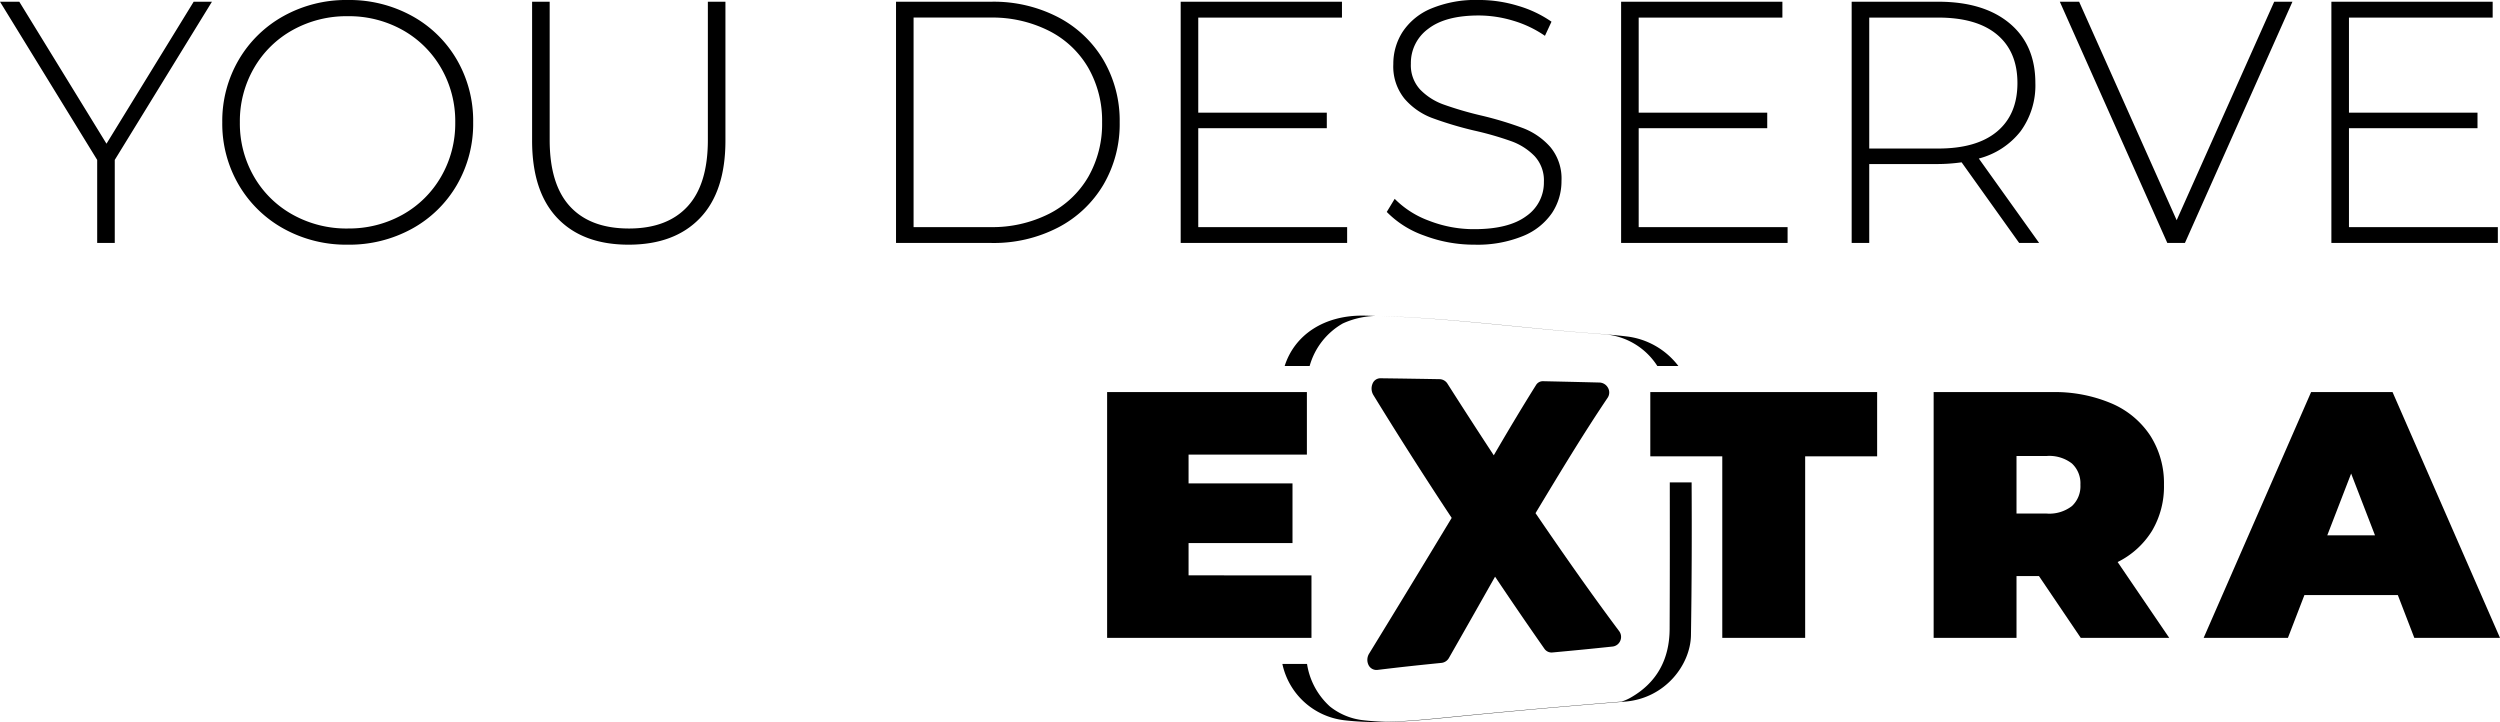 <svg xmlns="http://www.w3.org/2000/svg" width="508.079" height="146.75" viewBox="0 0 508.079 146.75">
  <g id="Group_1283" data-name="Group 1283" transform="translate(-849 -1616.25)">
    <g id="Group_1119" data-name="Group 1119" transform="translate(1074 1680.393)">
      <path id="Path_252" data-name="Path 252" d="M3614.169-263.617v12.7h-41.531v-49.951h40.6v12.7h-24.047v5.852h21.123v12.131h-21.123v6.565Z" transform="translate(-3572.637 316.408)"/>
      <path id="Path_253" data-name="Path 253" d="M3754-287.808h-14.629v-13.058h46.1v13.058h-14.628v36.893H3754Z" transform="translate(-3628.978 316.408)"/>
      <path id="Path_254" data-name="Path 254" d="M3847.752-263.474h-4.565v12.559h-16.841v-49.951h24.048a29.49,29.49,0,0,1,12.059,2.284,17.779,17.779,0,0,1,7.921,6.565,17.92,17.92,0,0,1,2.782,9.99,17.652,17.652,0,0,1-2.426,9.349,17.125,17.125,0,0,1-6.992,6.351l10.488,15.413h-17.981Zm6.708-22.871a7.489,7.489,0,0,0-5.138-1.534h-6.136v11.7h6.136a7.487,7.487,0,0,0,5.138-1.534,5.493,5.493,0,0,0,1.712-4.318A5.494,5.494,0,0,0,3854.46-286.344Z" transform="translate(-3658.368 316.408)"/>
      <path id="Path_255" data-name="Path 255" d="M3948.688-259.62h-18.982l-3.354,8.706h-17.126l21.837-49.951h16.554l21.836,49.951h-17.412Zm-4.638-12.132L3939.2-284.31l-4.852,12.558Z" transform="translate(-3686.374 316.408)"/>
      <g id="Group_1118" data-name="Group 1118" transform="translate(35.62)">
        <path id="Path_256" data-name="Path 256" d="M3652.76-246.83a1.792,1.792,0,0,0,1.754,1l.07-.007c5.313-.639,7.908-.914,13.022-1.429a1.983,1.983,0,0,0,1.505-1.02q4.7-8.238,9.367-16.5,4.95,7.391,10.04,14.667a1.762,1.762,0,0,0,1.583.742c4.933-.46,7.38-.692,12.277-1.21a1.921,1.921,0,0,0,1.548-1.177,1.955,1.955,0,0,0-.228-1.947c-5.874-7.856-11.473-15.882-17-23.984,4.764-7.9,9.518-15.823,14.675-23.478a1.921,1.921,0,0,0,.059-1.983,2.059,2.059,0,0,0-1.7-1.084c-4.6-.115-6.9-.169-11.5-.271a1.626,1.626,0,0,0-1.428.776c-2.947,4.707-5.8,9.485-8.589,14.285q-4.749-7.228-9.393-14.528a1.956,1.956,0,0,0-1.561-.945c-4.842-.083-7.264-.121-12.115-.185a1.72,1.72,0,0,0-1.584,1.144,2.552,2.552,0,0,0,.175,2.253q7.752,12.633,15.924,24.983-8.339,13.819-16.776,27.577A2.408,2.408,0,0,0,3652.76-246.83Z" transform="translate(-3635.252 317.84)"/>
        <path id="Path_257" data-name="Path 257" d="M3702.563-320.441l.2.019a14.046,14.046,0,0,1,10,6.371h4.277a15.5,15.5,0,0,0-10.636-6.028c-3.174-.379-6.374-.567-9.564-.832-13.485-1.121-26.905-2.915-40.463-3.3,13.406.411,26.68,2.17,40.017,3.278C3698.452-320.762,3700.51-320.619,3702.563-320.441Z" transform="translate(-3636.555 324.296)"/>
        <path id="Path_258" data-name="Path 258" d="M3705.172-273.143c.009,9.933.016,19.865-.033,29.8-.032,6.127-2.582,10.958-8.063,14.018a9.228,9.228,0,0,1-1.734.732q-17.407,1.4-34.782,3.128c-4.346.434-8.695.868-13.044.979-1.641-.045-3.281-.153-4.922-.358a13.175,13.175,0,0,1-6.488-2.752,14.629,14.629,0,0,1-4.657-8.651h-5.012a14.589,14.589,0,0,0,12.491,11.431c7.361.867,14.724.108,22.08-.626q17.512-1.749,35.065-3.152c8.2-.658,13.306-7.531,13.4-13.484.164-10.352.191-20.707.135-31.062Z" transform="translate(-3626.437 307.04)"/>
        <path id="Path_259" data-name="Path 259" d="M3632.214-314.095a14.385,14.385,0,0,1,6.743-8.654,17.012,17.012,0,0,1,6.707-1.527c-.856-.021-1.711-.056-2.566-.064-7.888-.076-13.934,3.865-15.96,10.244Z" transform="translate(-3626.674 324.34)"/>
      </g>
    </g>
    <path id="Path_355" data-name="Path 355" d="M-152.045-1.342V15.537h-3.572V-1.342L-175.368-33.49h3.922l17.72,28.856,17.72-28.856h3.712ZM-104.7,15.887a26.19,26.19,0,0,1-13.027-3.257,23.989,23.989,0,0,1-9.14-8.93,24.593,24.593,0,0,1-3.327-12.677,24.593,24.593,0,0,1,3.327-12.677,23.989,23.989,0,0,1,9.14-8.93A26.191,26.191,0,0,1-104.7-33.84a26.416,26.416,0,0,1,13.027,3.222,23.734,23.734,0,0,1,9.14,8.895A24.726,24.726,0,0,1-79.205-8.976,24.726,24.726,0,0,1-82.532,3.771a23.734,23.734,0,0,1-9.14,8.895A26.416,26.416,0,0,1-104.7,15.887Zm0-3.292a22.29,22.29,0,0,0,11.136-2.8,20.637,20.637,0,0,0,7.844-7.739A21.538,21.538,0,0,0-82.847-8.976a21.538,21.538,0,0,0-2.872-11.031,20.638,20.638,0,0,0-7.844-7.739,22.29,22.29,0,0,0-11.136-2.8,22.485,22.485,0,0,0-11.171,2.8,20.567,20.567,0,0,0-7.879,7.739,21.539,21.539,0,0,0-2.872,11.031A21.539,21.539,0,0,0-123.75,2.055a20.567,20.567,0,0,0,7.879,7.739A22.485,22.485,0,0,0-104.7,12.6Zm57.081,3.292q-9.315,0-14.463-5.393T-67.228-5.264V-33.49h3.572V-5.4q0,9.035,4.132,13.517T-47.548,12.6q7.774,0,11.907-4.482T-31.509-5.4V-33.49h3.572V-5.264q0,10.366-5.183,15.759T-47.618,15.887ZM6.732-33.49h19.4a28.39,28.39,0,0,1,13.552,3.152,23.033,23.033,0,0,1,9.21,8.72A24.367,24.367,0,0,1,52.187-8.976,24.367,24.367,0,0,1,48.9,3.666a23.033,23.033,0,0,1-9.21,8.72,28.39,28.39,0,0,1-13.552,3.152H6.732ZM25.853,12.315a25.583,25.583,0,0,0,11.977-2.7A19.286,19.286,0,0,0,45.814,2.09a21.659,21.659,0,0,0,2.8-11.066,21.659,21.659,0,0,0-2.8-11.066,19.286,19.286,0,0,0-7.984-7.529,25.583,25.583,0,0,0-11.977-2.7H10.3V12.315Zm72.56,0v3.222H64.584V-33.49H97.362v3.222H68.156v19.331H94.281v3.152H68.156v20.1Zm25.914,3.572a28.553,28.553,0,0,1-10.261-1.856,19.787,19.787,0,0,1-7.6-4.8l1.611-2.661a18.974,18.974,0,0,0,6.969,4.447,25.01,25.01,0,0,0,9.21,1.716q7,0,10.576-2.661A8.261,8.261,0,0,0,138.4,3.14a7.248,7.248,0,0,0-1.891-5.253,12.506,12.506,0,0,0-4.693-3.012A64.471,64.471,0,0,0,124.257-7.3a73.762,73.762,0,0,1-8.65-2.591,13.809,13.809,0,0,1-5.533-3.887,10.374,10.374,0,0,1-2.276-7.039,11.968,11.968,0,0,1,1.891-6.549,12.84,12.84,0,0,1,5.778-4.728,23.632,23.632,0,0,1,9.7-1.751,27.342,27.342,0,0,1,7.984,1.191,23.486,23.486,0,0,1,6.794,3.222l-1.331,2.872a22.692,22.692,0,0,0-6.479-3.082,24.391,24.391,0,0,0-6.969-1.051q-6.794,0-10.3,2.732a8.566,8.566,0,0,0-3.5,7.074,7.248,7.248,0,0,0,1.891,5.253,12.506,12.506,0,0,0,4.693,3.012,71.236,71.236,0,0,0,7.634,2.241A71.554,71.554,0,0,1,134.2-7.786a14.169,14.169,0,0,1,5.5,3.817,10,10,0,0,1,2.276,6.9,11.641,11.641,0,0,1-1.926,6.514,13.1,13.1,0,0,1-5.918,4.693A24.4,24.4,0,0,1,124.327,15.887Zm63.6-3.572v3.222H154.093V-33.49h32.778v3.222H157.665v19.331H183.79v3.152H157.665v20.1Zm47.066,3.222L223.292-.852a35.77,35.77,0,0,1-4.763.35H204.521V15.537h-3.572V-33.49h17.58q9.245,0,14.5,4.377t5.253,12.152A15.789,15.789,0,0,1,235.3-7.19a15.77,15.77,0,0,1-8.51,5.568L239.05,15.537ZM218.529-3.653q7.844,0,11.977-3.467t4.132-9.84q0-6.374-4.132-9.84t-11.977-3.467H204.521V-3.653Zm72-29.836L268.677,15.537H265.1L243.253-33.49h3.922L267,10.915l19.821-44.4Zm41.743,45.805v3.222H298.443V-33.49h32.778v3.222H302.015v19.331h26.124v3.152H302.015v20.1Z" transform="translate(1024.368 1650.09)"/>
  </g>
</svg>
